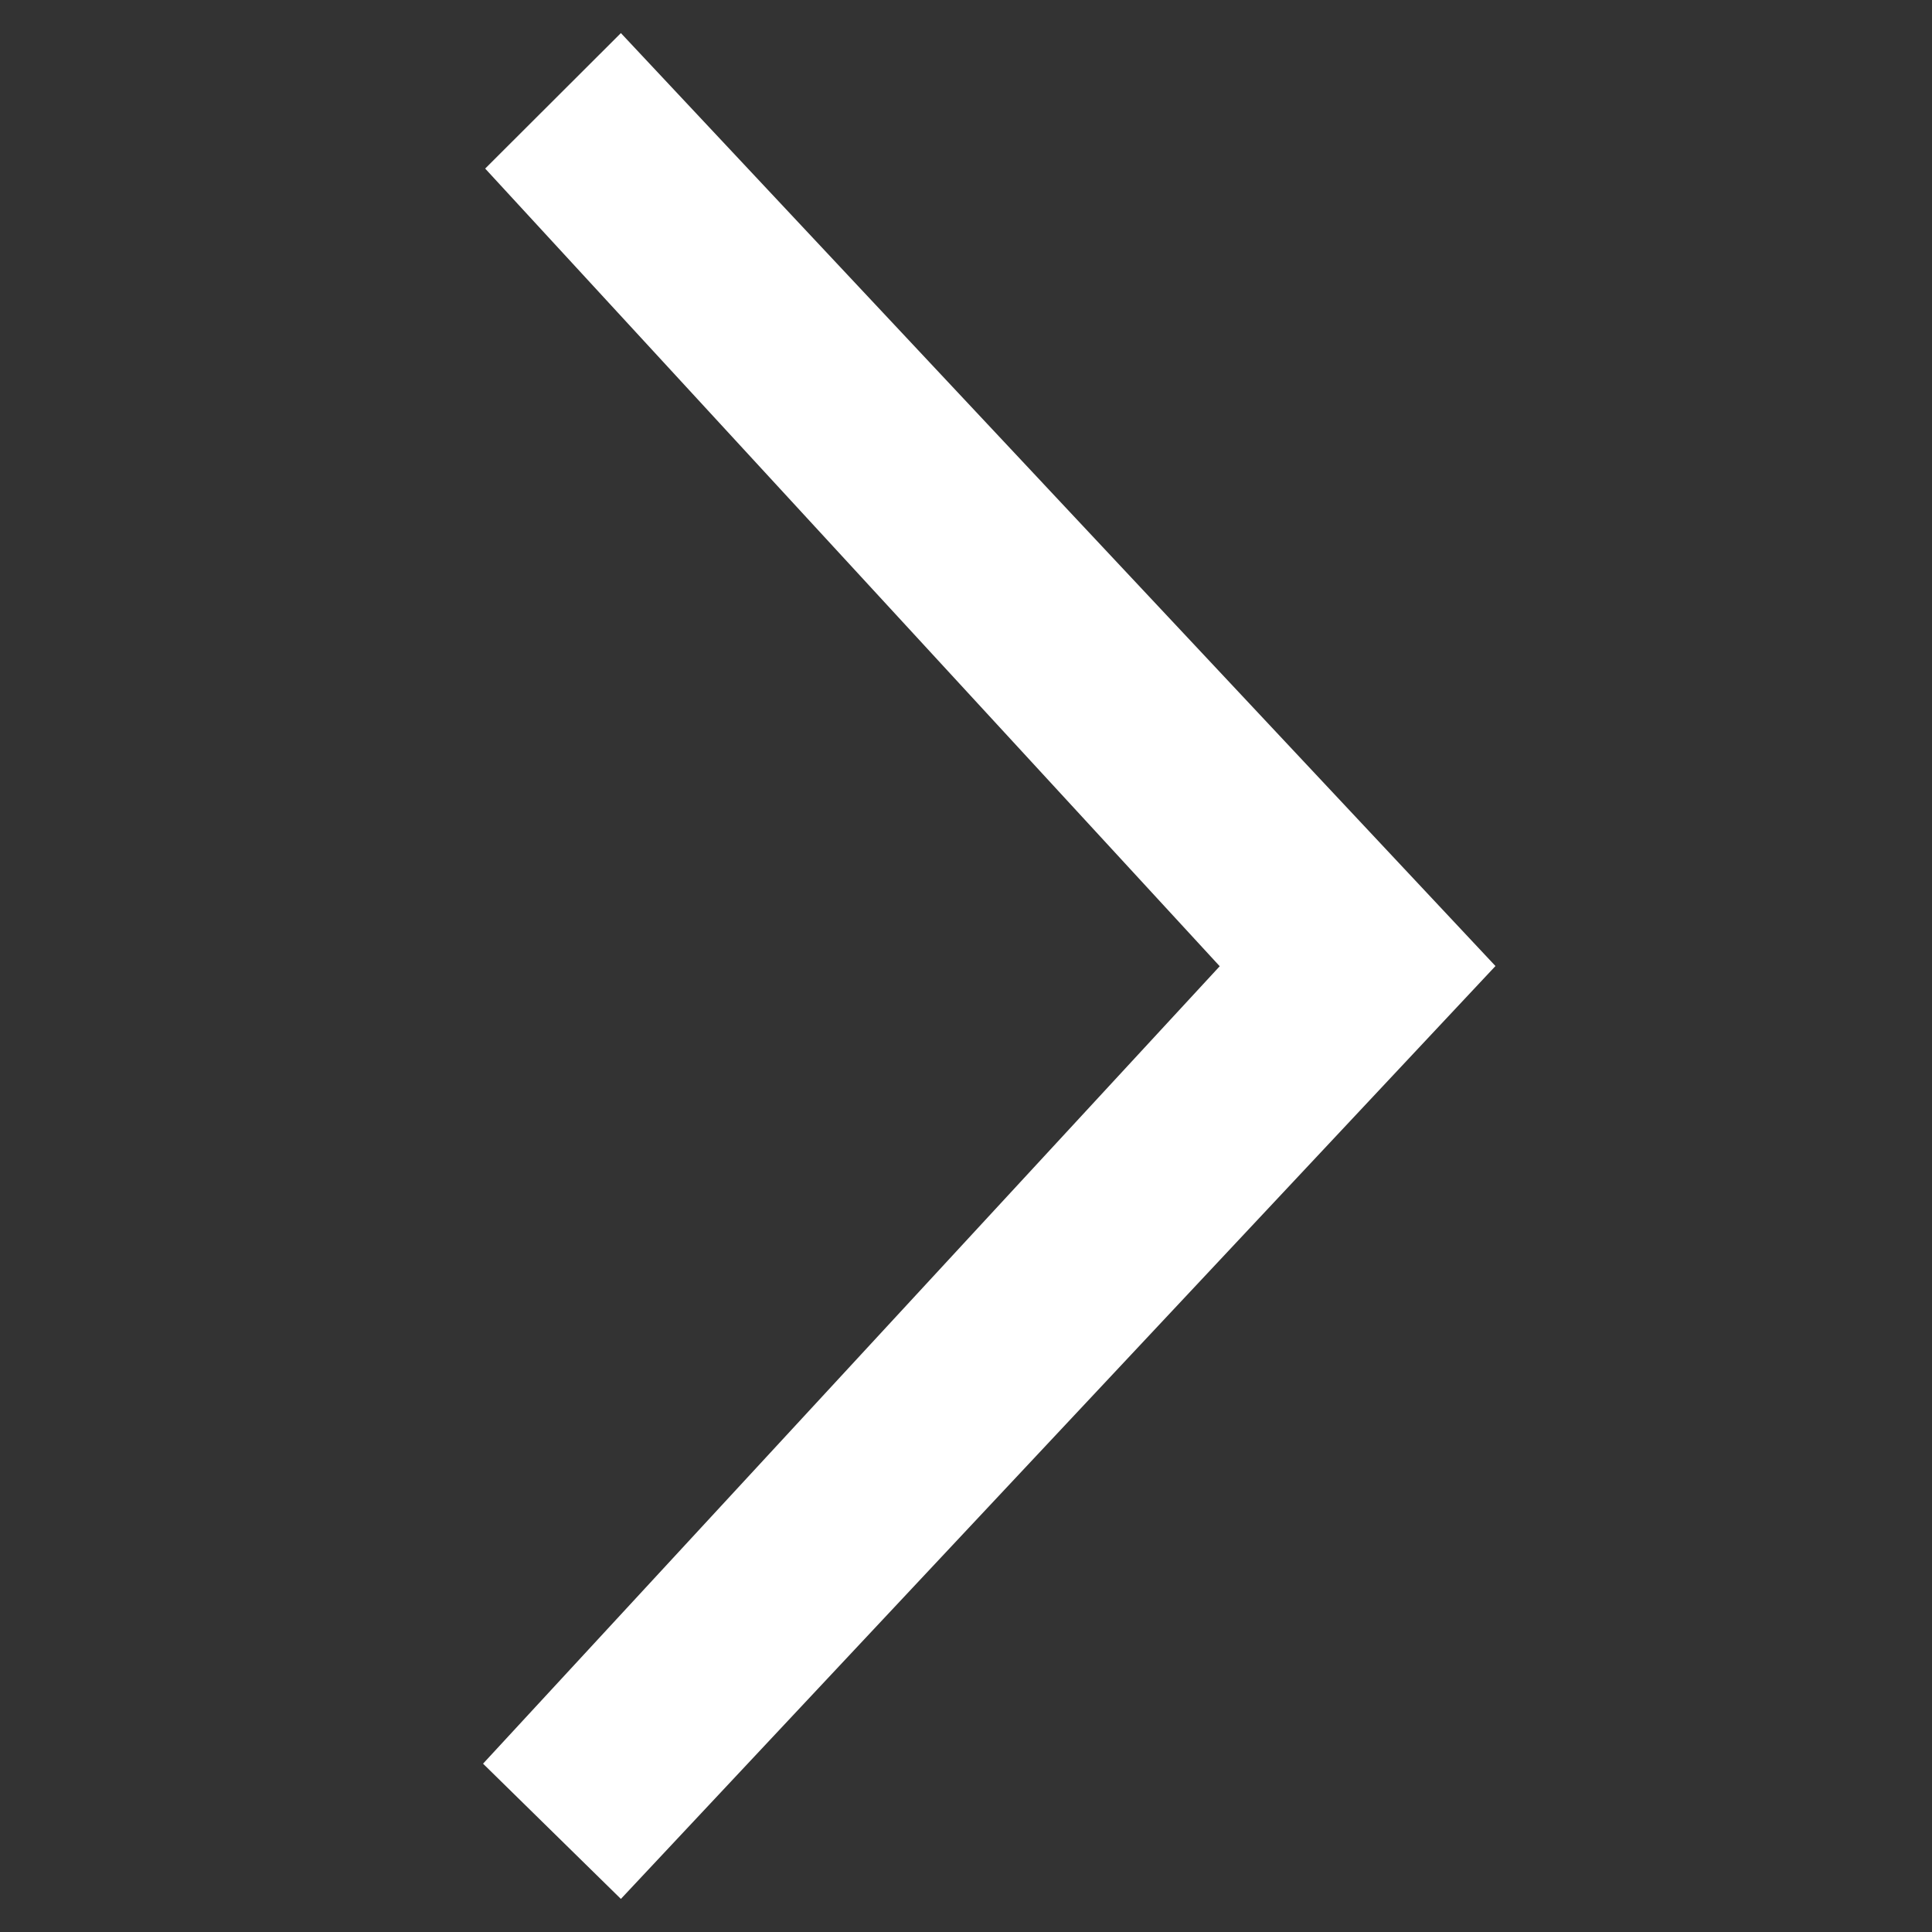 <svg xmlns="http://www.w3.org/2000/svg" width="40" height="40">
    <rect width="100%" height="100%" fill="#333333" stroke="none"/>
    <path data-name="Path 362" d="m2.8 0 16.51 15.252L35.825.044l2.805 2.81-19.316 18.107L0 2.854z" transform="rotate(-90 24.658 14.657)" style="fill:#fff"/>
</svg>
